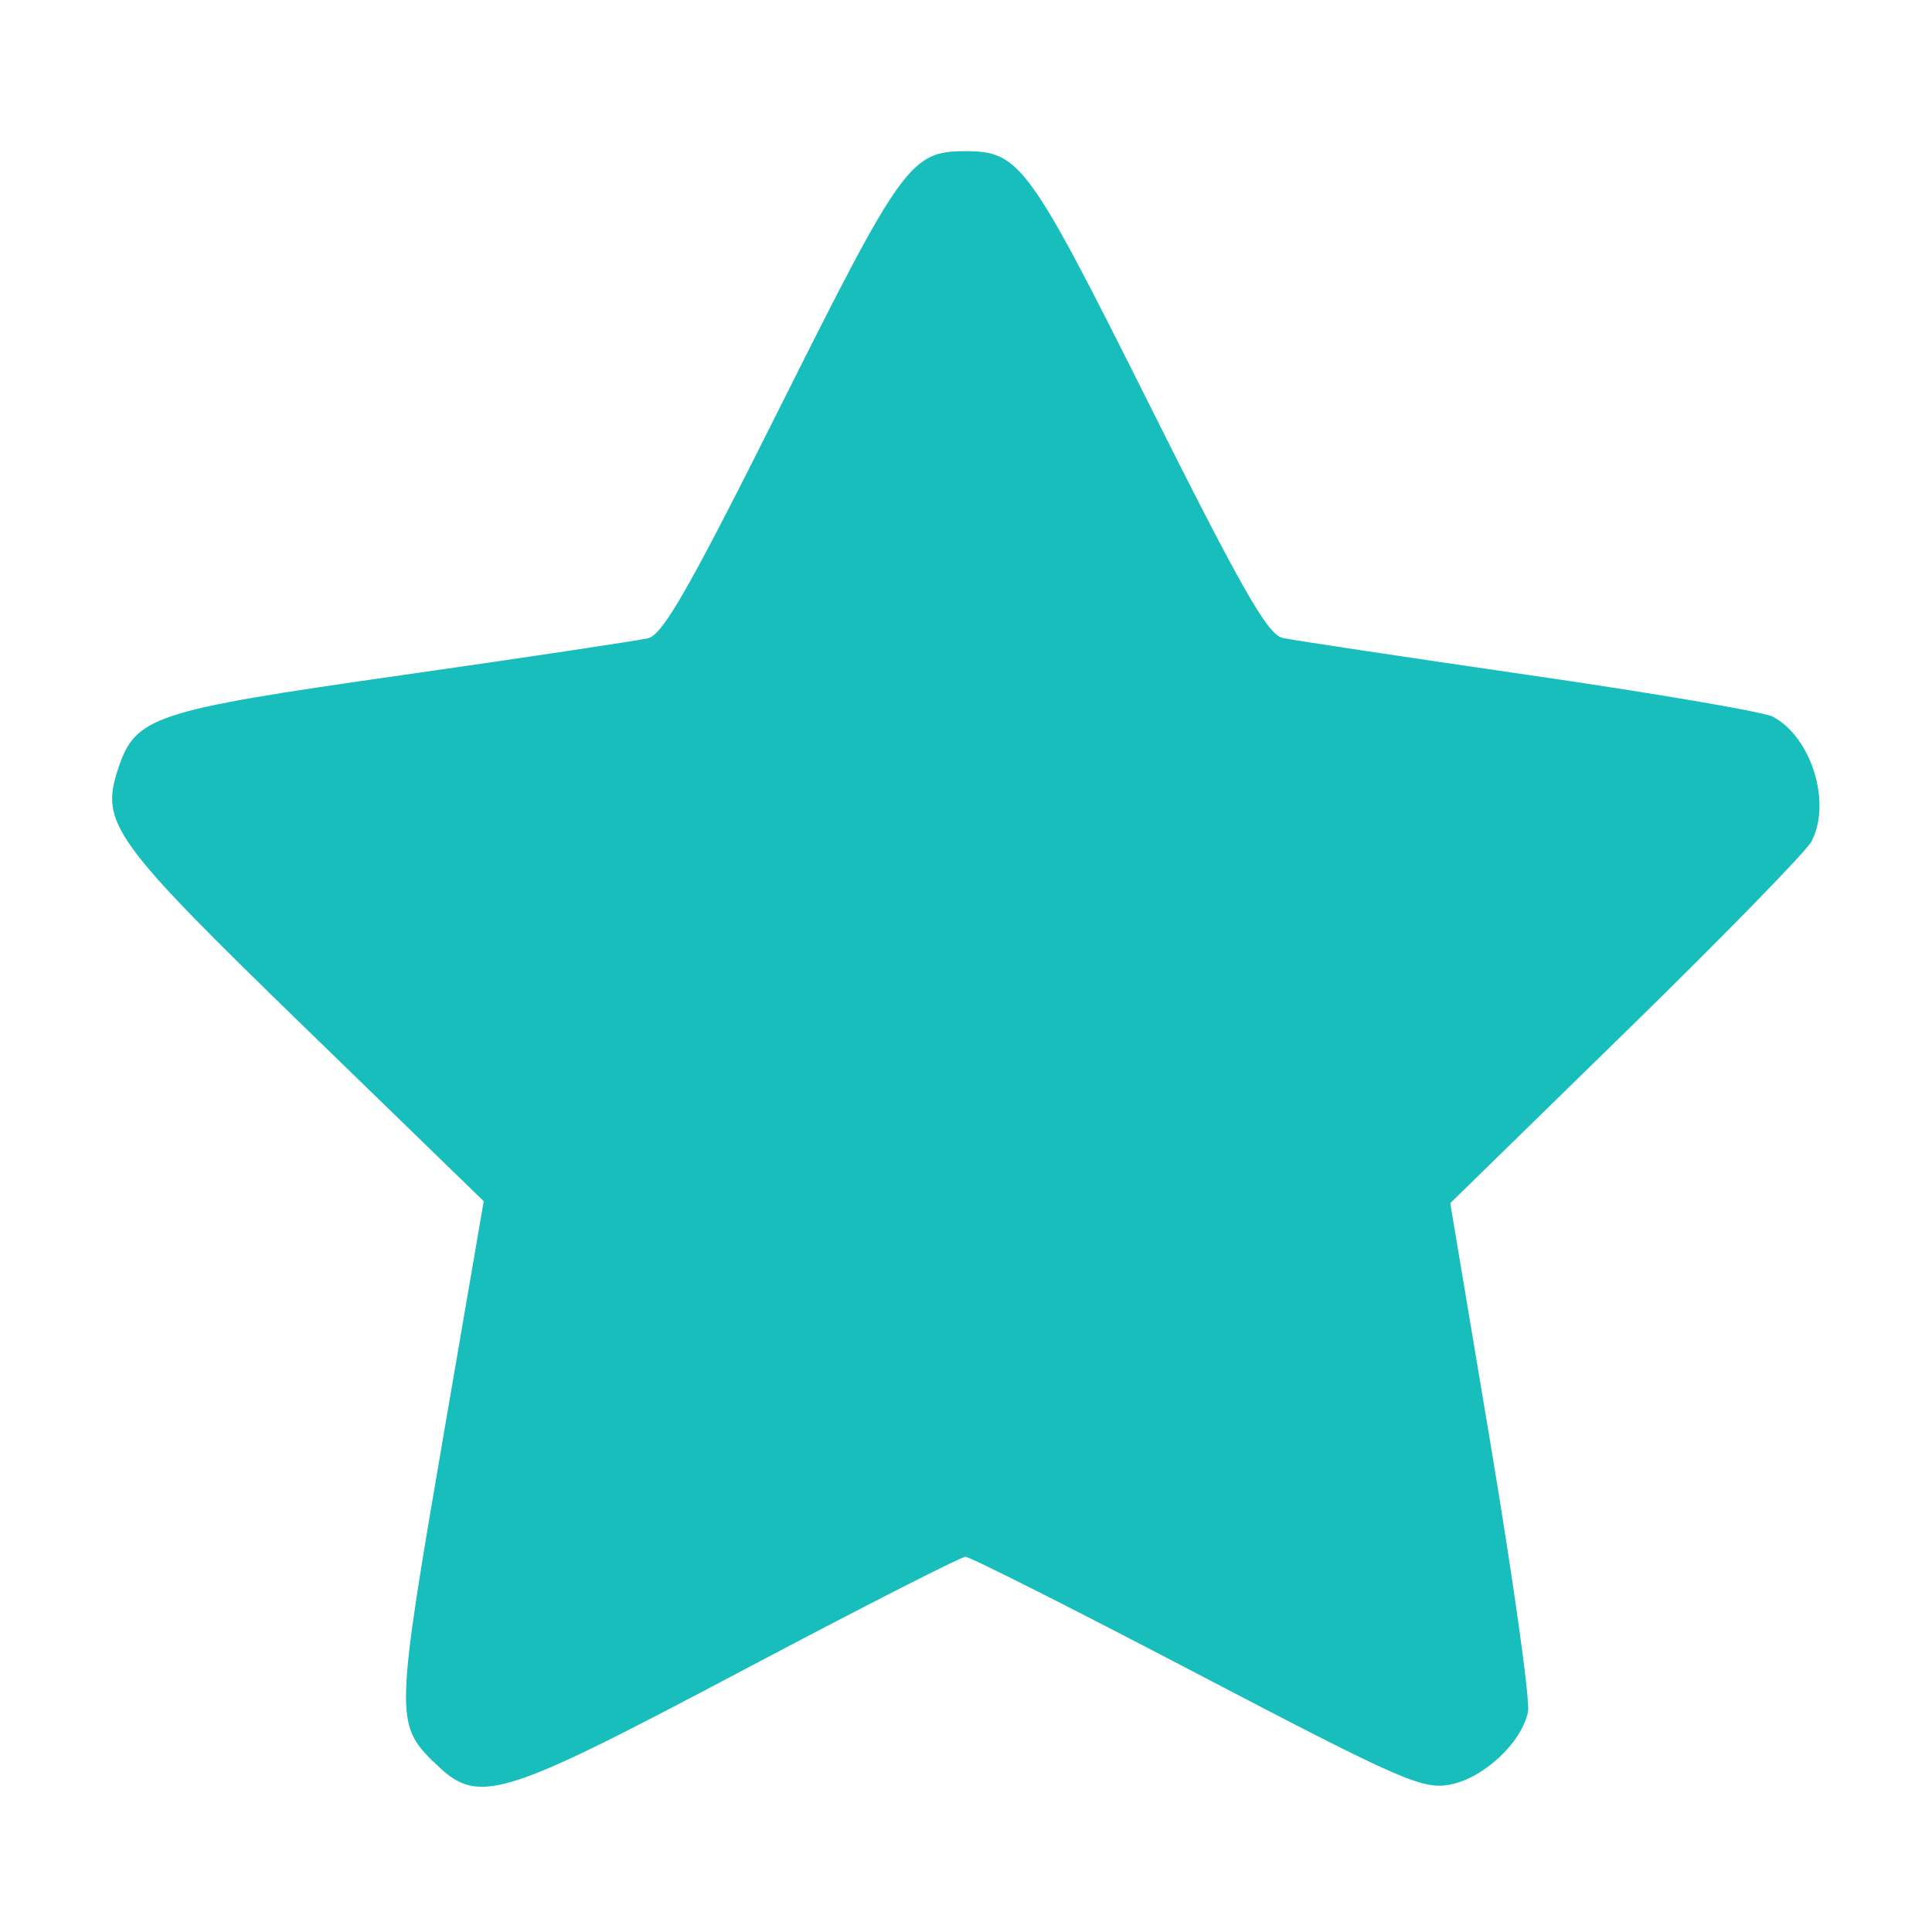 <?xml version="1.0" encoding="UTF-8" standalone="no"?>
<svg
   xmlns:dc="http://purl.org/dc/elements/1.1/"
   xmlns:cc="http://creativecommons.org/ns#"
   xmlns:rdf="http://www.w3.org/1999/02/22-rdf-syntax-ns#"
   xmlns:svg="http://www.w3.org/2000/svg"
   xmlns="http://www.w3.org/2000/svg"
   xmlns:sodipodi="http://sodipodi.sourceforge.net/DTD/sodipodi-0.dtd"
   xmlns:inkscape="http://www.inkscape.org/namespaces/inkscape"
   height="100px"
   width="100px"
   fill="#000000"
   viewBox="0 0 32 32"
   x="0px"
   y="0px"
   version="1.1"
   id="svg10"
   sodipodi:docname="i_star_turkis.svg"
   inkscape:version="0.92.3 (2405546, 2018-03-11)">
  <defs
     id="defs14" />
  <sodipodi:namedview
     pagecolor="#ffffff"
     bordercolor="#666666"
     borderopacity="1"
     objecttolerance="10"
     gridtolerance="10"
     guidetolerance="10"
     inkscape:pageopacity="0"
     inkscape:pageshadow="2"
     inkscape:window-width="1920"
     inkscape:window-height="1031"
     id="namedview12"
     showgrid="false"
     inkscape:zoom="3.337544"
     inkscape:cx="98.459798"
     inkscape:cy="55.504472"
     inkscape:window-x="0"
     inkscape:window-y="25"
     inkscape:window-maximized="1"
     inkscape:current-layer="svg10" />
  <title
     id="title2">Artboard 23</title>
  <path
     style="fill:#17bebb;fill-opacity:1;stroke:none;stroke-width:0.136"
     d="m 7.177,29.18 c -0.632,-0.632 -0.628,-0.771 0.18,-5.471 l 0.655,-3.813 -2.951,-2.866 c -3.187,-3.095 -3.403,-3.392 -3.108,-4.286 0.29,-0.88 0.562,-0.97 4.702,-1.561 2.076,-0.296 3.911,-0.572 4.08,-0.612 0.244,-0.058 0.691,-0.842 2.202,-3.862 2.002,-4.001 2.149,-4.205 3.052,-4.205 0.902,0 1.05,0.204 3.052,4.205 1.521,3.041 1.956,3.803 2.202,3.857 0.168,0.037 2.005,0.314 4.081,0.615 2.076,0.301 3.895,0.611 4.041,0.69 0.64,0.343 0.975,1.424 0.639,2.066 -0.085,0.163 -1.466,1.578 -3.069,3.144 l -2.914,2.847 0.676,4.043 c 0.372,2.224 0.647,4.193 0.612,4.376 -0.097,0.51 -0.735,1.107 -1.294,1.212 -0.454,0.085 -0.81,-0.071 -4.193,-1.841 -2.033,-1.064 -3.757,-1.934 -3.832,-1.933 -0.075,8e-4 -1.722,0.841 -3.661,1.867 -4.108,2.174 -4.411,2.264 -5.149,1.526 z"
     id="path4558"
     inkscape:connector-curvature="0" />
</svg>

